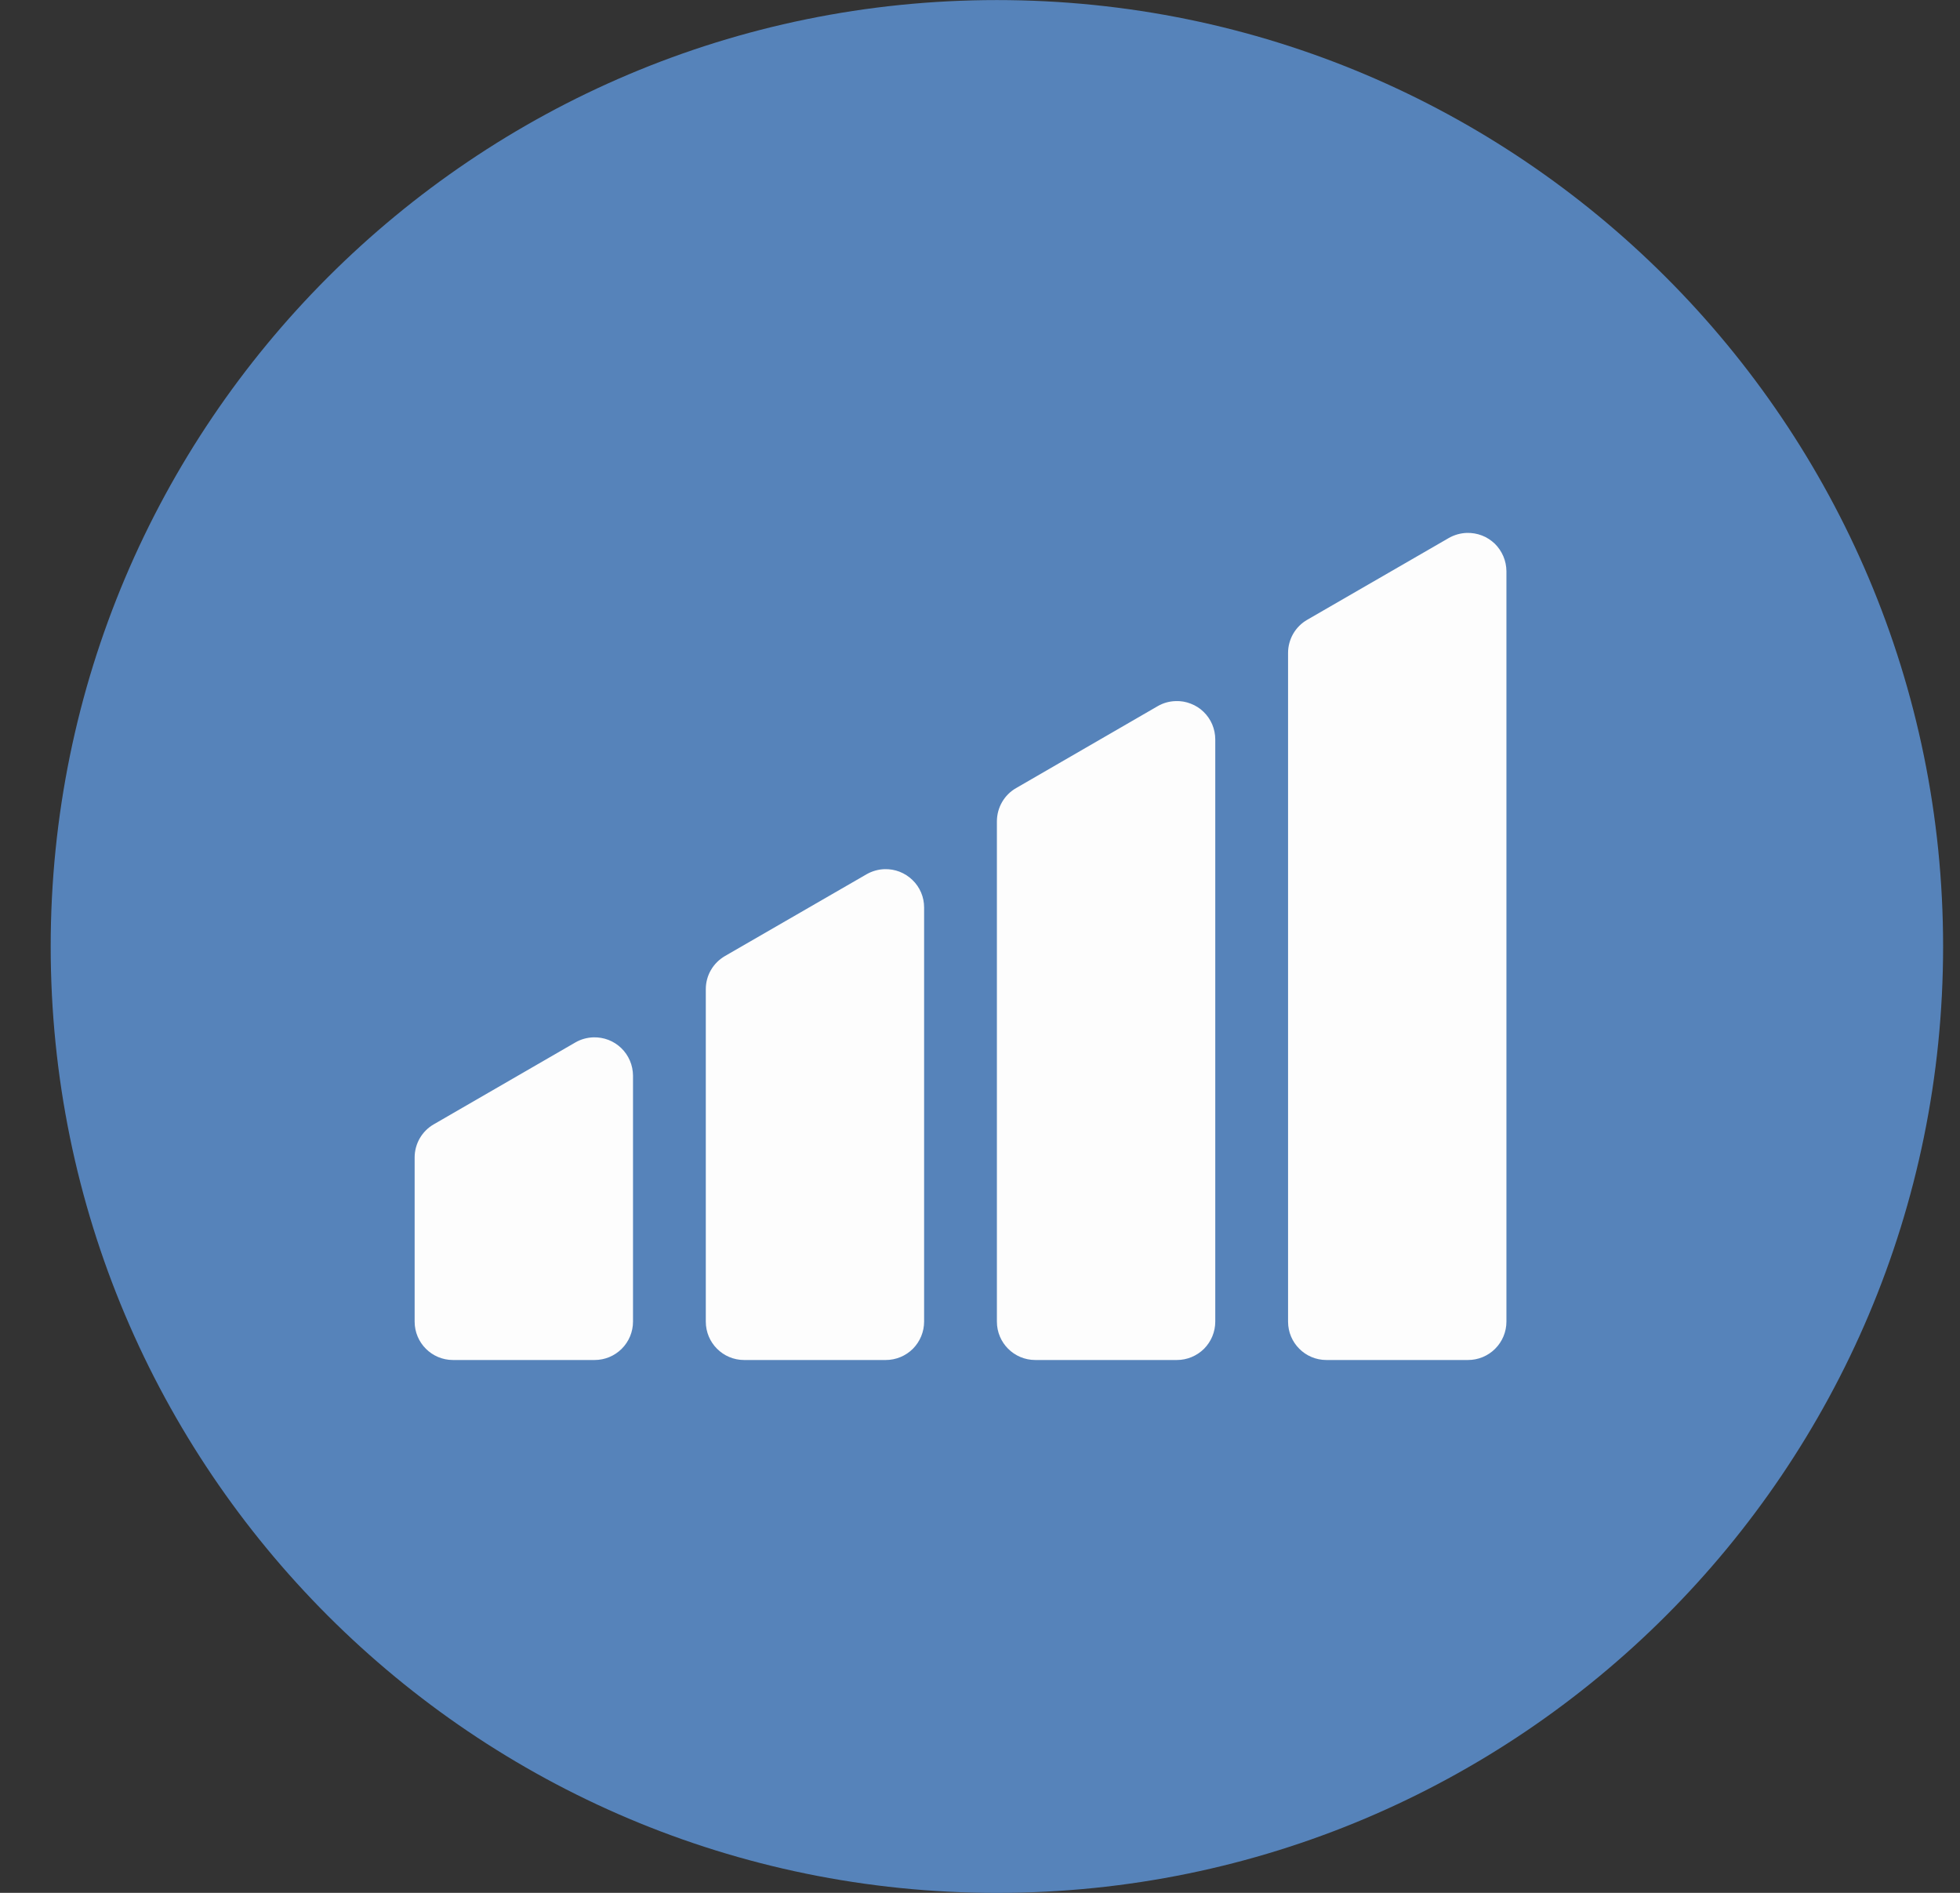 <svg width="29" height="28" viewBox="0 0 29 28" fill="none" xmlns="http://www.w3.org/2000/svg">
<rect x="0" y="0" width="29" height="28" fill="#333333" stroke="none"/>
<g clip-path="url(#clip0_192_494)">
<path d="M14.75 28.001C22.482 28.001 28.75 21.733 28.75 14.001C28.75 6.269 22.482 0.001 14.75 0.001C7.018 0.001 0.75 6.269 0.75 14.001C0.75 21.733 7.018 28.001 14.75 28.001Z" fill="#5683BA"/>
<path fill-rule="evenodd" clip-rule="evenodd" d="M21.704 7.883C21.61 7.886 21.518 7.912 21.437 7.958L19.342 9.168C19.256 9.217 19.184 9.289 19.134 9.375C19.085 9.461 19.058 9.558 19.058 9.658V19.55C19.058 19.864 19.312 20.118 19.625 20.118H21.721C21.872 20.118 22.016 20.058 22.122 19.952C22.229 19.845 22.289 19.701 22.289 19.55V8.448C22.288 8.373 22.273 8.298 22.243 8.228C22.213 8.158 22.17 8.095 22.116 8.042C22.061 7.99 21.997 7.948 21.926 7.921C21.855 7.894 21.78 7.881 21.704 7.883ZM17.396 10.371C17.302 10.373 17.21 10.399 17.129 10.446L15.034 11.658C14.948 11.707 14.877 11.778 14.827 11.864C14.777 11.95 14.751 12.047 14.75 12.147V19.55C14.75 19.864 15.004 20.118 15.318 20.118H17.413C17.564 20.118 17.708 20.058 17.815 19.952C17.921 19.845 17.981 19.701 17.981 19.55V10.937C17.981 10.861 17.965 10.786 17.936 10.716C17.906 10.646 17.863 10.583 17.808 10.53C17.754 10.477 17.689 10.436 17.618 10.409C17.548 10.381 17.472 10.368 17.396 10.371ZM13.088 12.857C12.995 12.86 12.903 12.886 12.821 12.933L10.727 14.142C10.641 14.192 10.569 14.263 10.519 14.349C10.469 14.435 10.443 14.533 10.443 14.632V19.55C10.443 19.864 10.697 20.118 11.01 20.118H13.106C13.256 20.118 13.401 20.058 13.507 19.952C13.613 19.845 13.673 19.701 13.673 19.55V13.423C13.673 13.347 13.658 13.272 13.628 13.202C13.598 13.132 13.555 13.069 13.5 13.017C13.446 12.964 13.381 12.923 13.31 12.895C13.24 12.868 13.164 12.855 13.088 12.857ZM8.781 15.345C8.687 15.348 8.595 15.373 8.514 15.42L6.419 16.631C6.333 16.68 6.261 16.752 6.211 16.838C6.162 16.924 6.135 17.021 6.135 17.121V19.55C6.135 19.864 6.389 20.118 6.702 20.118H8.798C8.949 20.118 9.093 20.058 9.199 19.952C9.306 19.845 9.366 19.701 9.366 19.55V15.91C9.365 15.835 9.35 15.76 9.32 15.69C9.29 15.62 9.247 15.557 9.192 15.504C9.138 15.452 9.073 15.41 9.003 15.383C8.932 15.356 8.857 15.343 8.781 15.345Z" fill="#FDFDFD"/>
</g>
<defs>
<clipPath id="clip0_192_494">
<rect width="28" height="28" fill="white" transform="translate(0.75)"/>
</clipPath>
</defs>
</svg>
